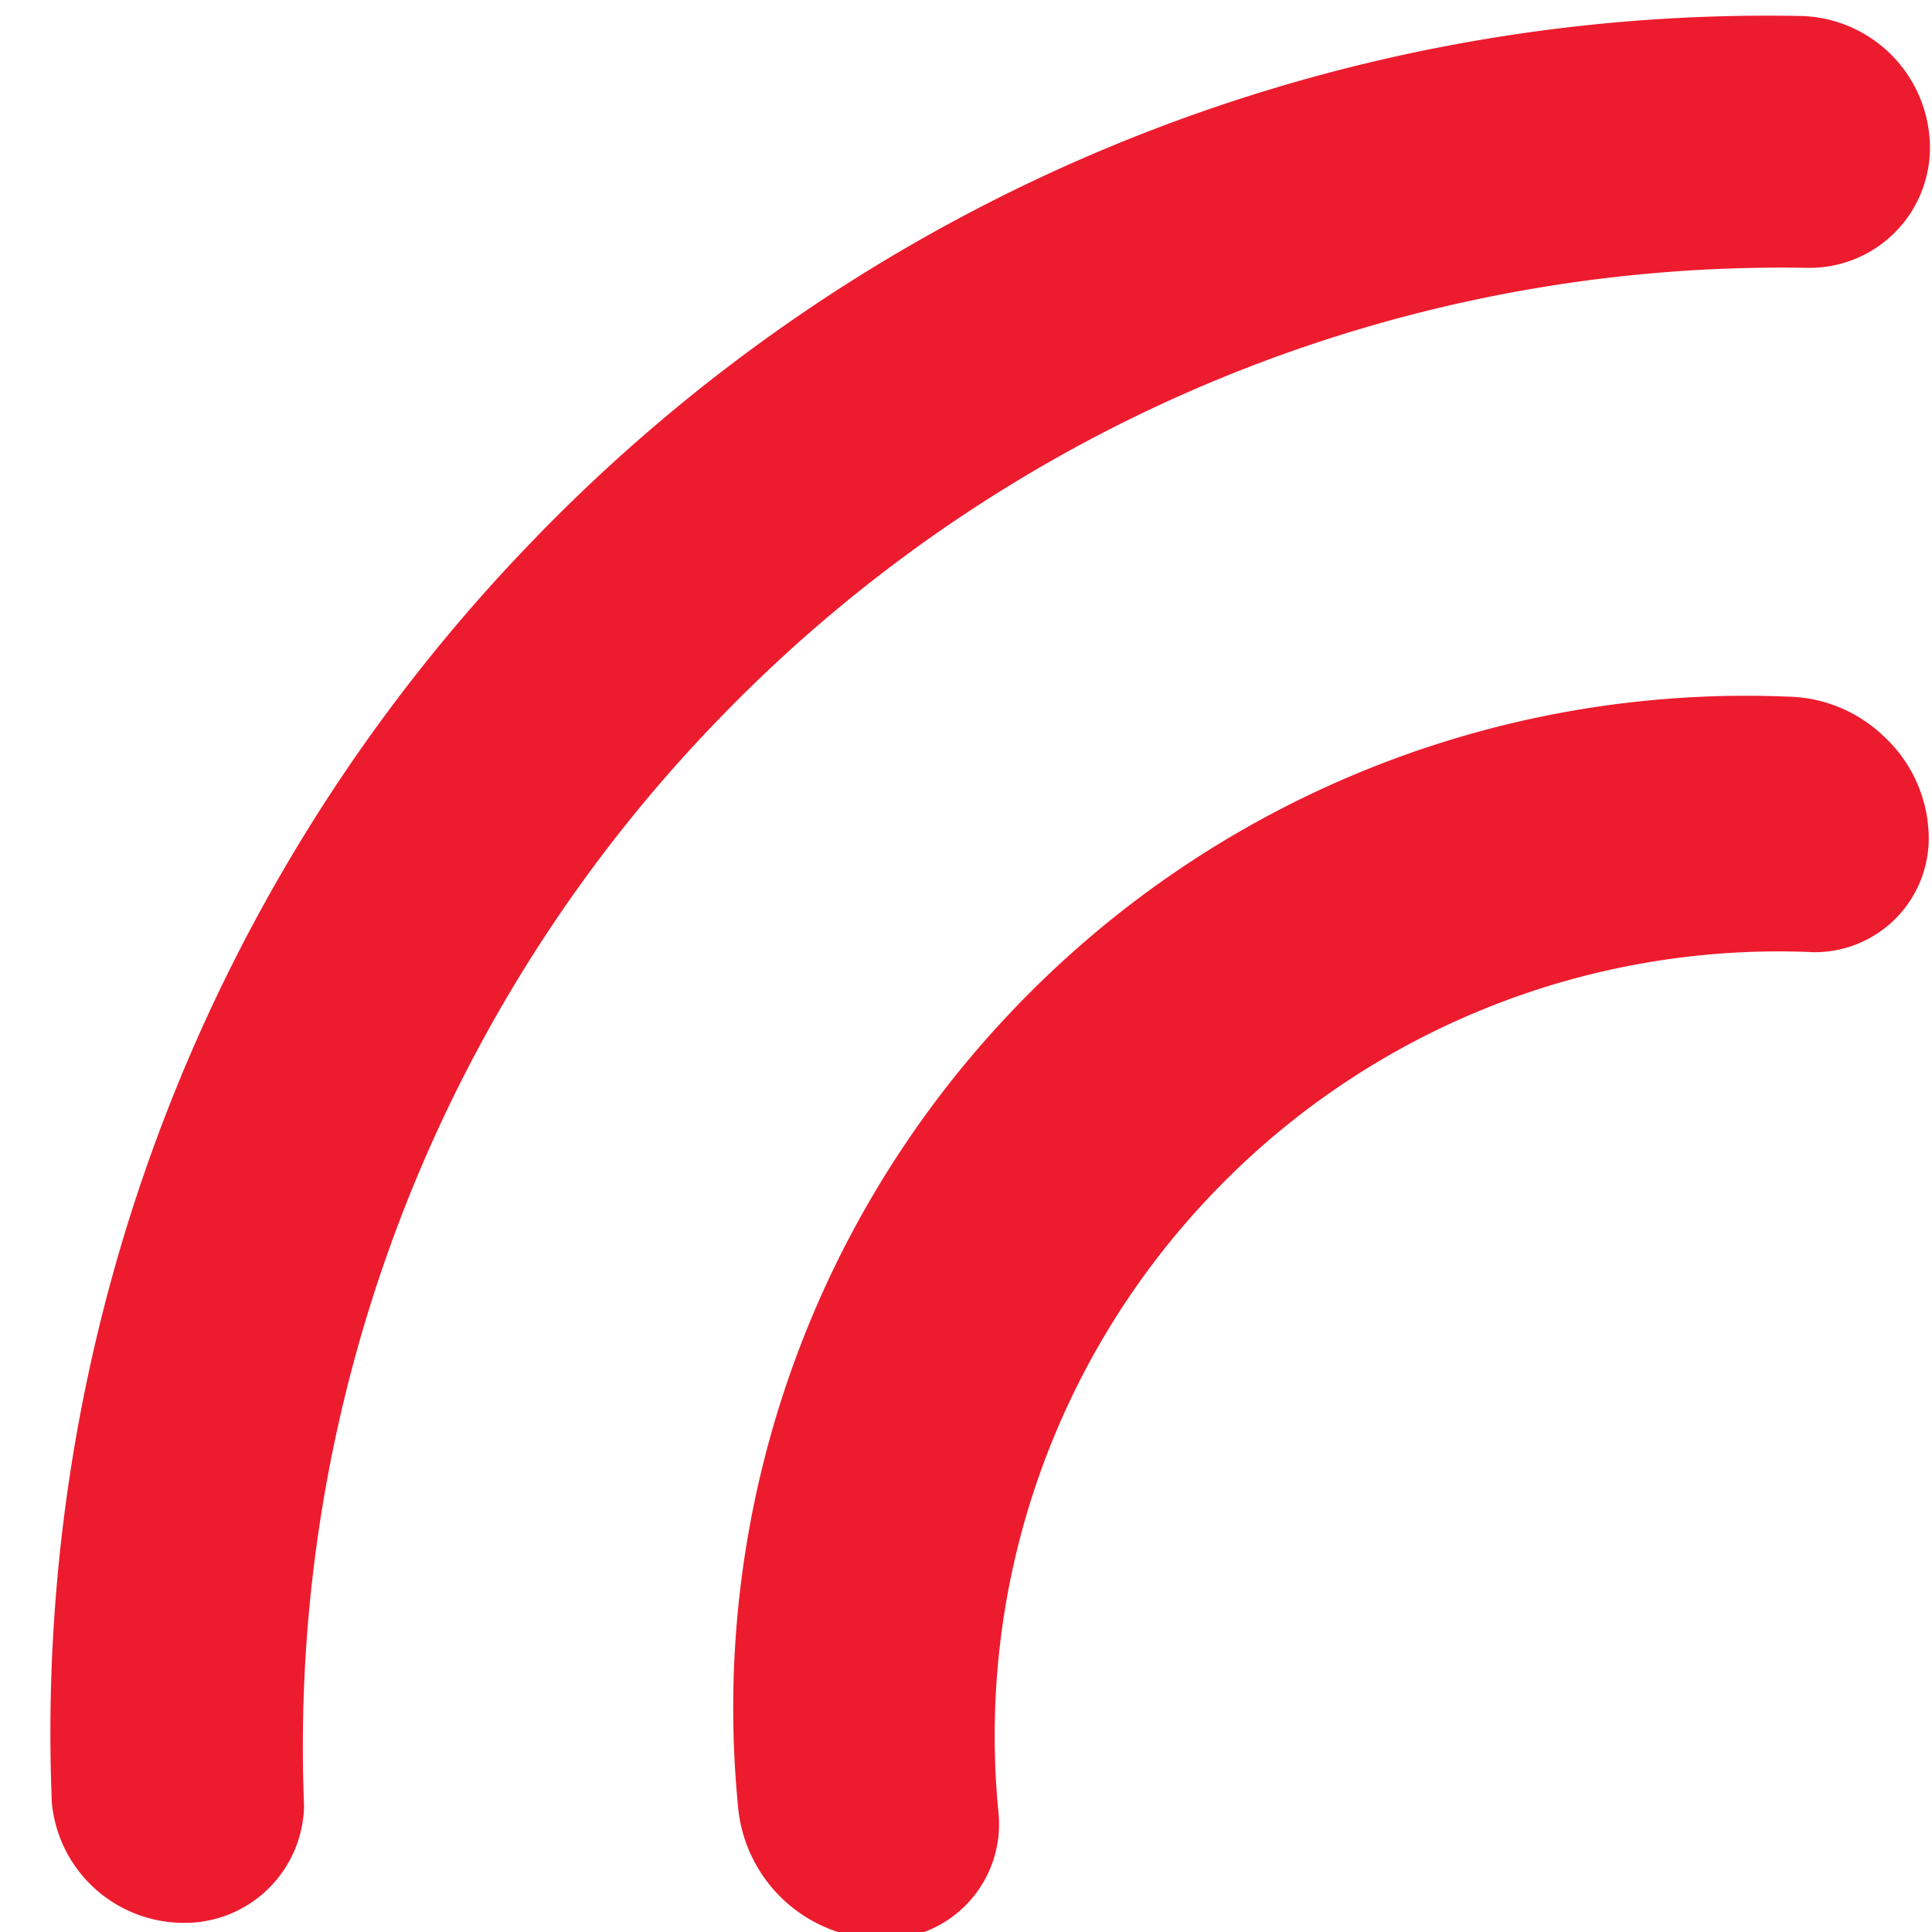 <svg xmlns="http://www.w3.org/2000/svg" width="16" height="16"><path fill="#ed1b2e" d="M15.969 6.851a1.156 1.156 0 0 0-.366-.751l-.01-.009-.004-.004a1.179 1.179 0 0 0-.79-.318h.001A8.38 8.38 0 0 0 8.327 8.43a8.368 8.368 0 0 0-2.214 6.539l.001.012a1.206 1.206 0 0 0 1.169 1.078h-.002a.952.952 0 0 0 .988-1.046v-.001a6.488 6.488 0 0 1 1.715-5.066 6.483 6.483 0 0 1 4.999-2.062l.011.001a.944.944 0 0 0 .975-1.031v-.001z"/><path fill="#ed1b2e" d="M2.518 14.954a12.225 12.225 0 0 1 3.435-8.999 12.224 12.224 0 0 1 9.006-3.737h.009a.996.996 0 0 0 1.014-1.04v-.001A1.096 1.096 0 0 0 14.889.132h.001a14.198 14.198 0 0 0-10.472 4.34 14.193 14.193 0 0 0-3.989 10.45v.007a1.098 1.098 0 0 0 1.074.995h-.001a.988.988 0 0 0 1.016-.971v.001z"/></svg>